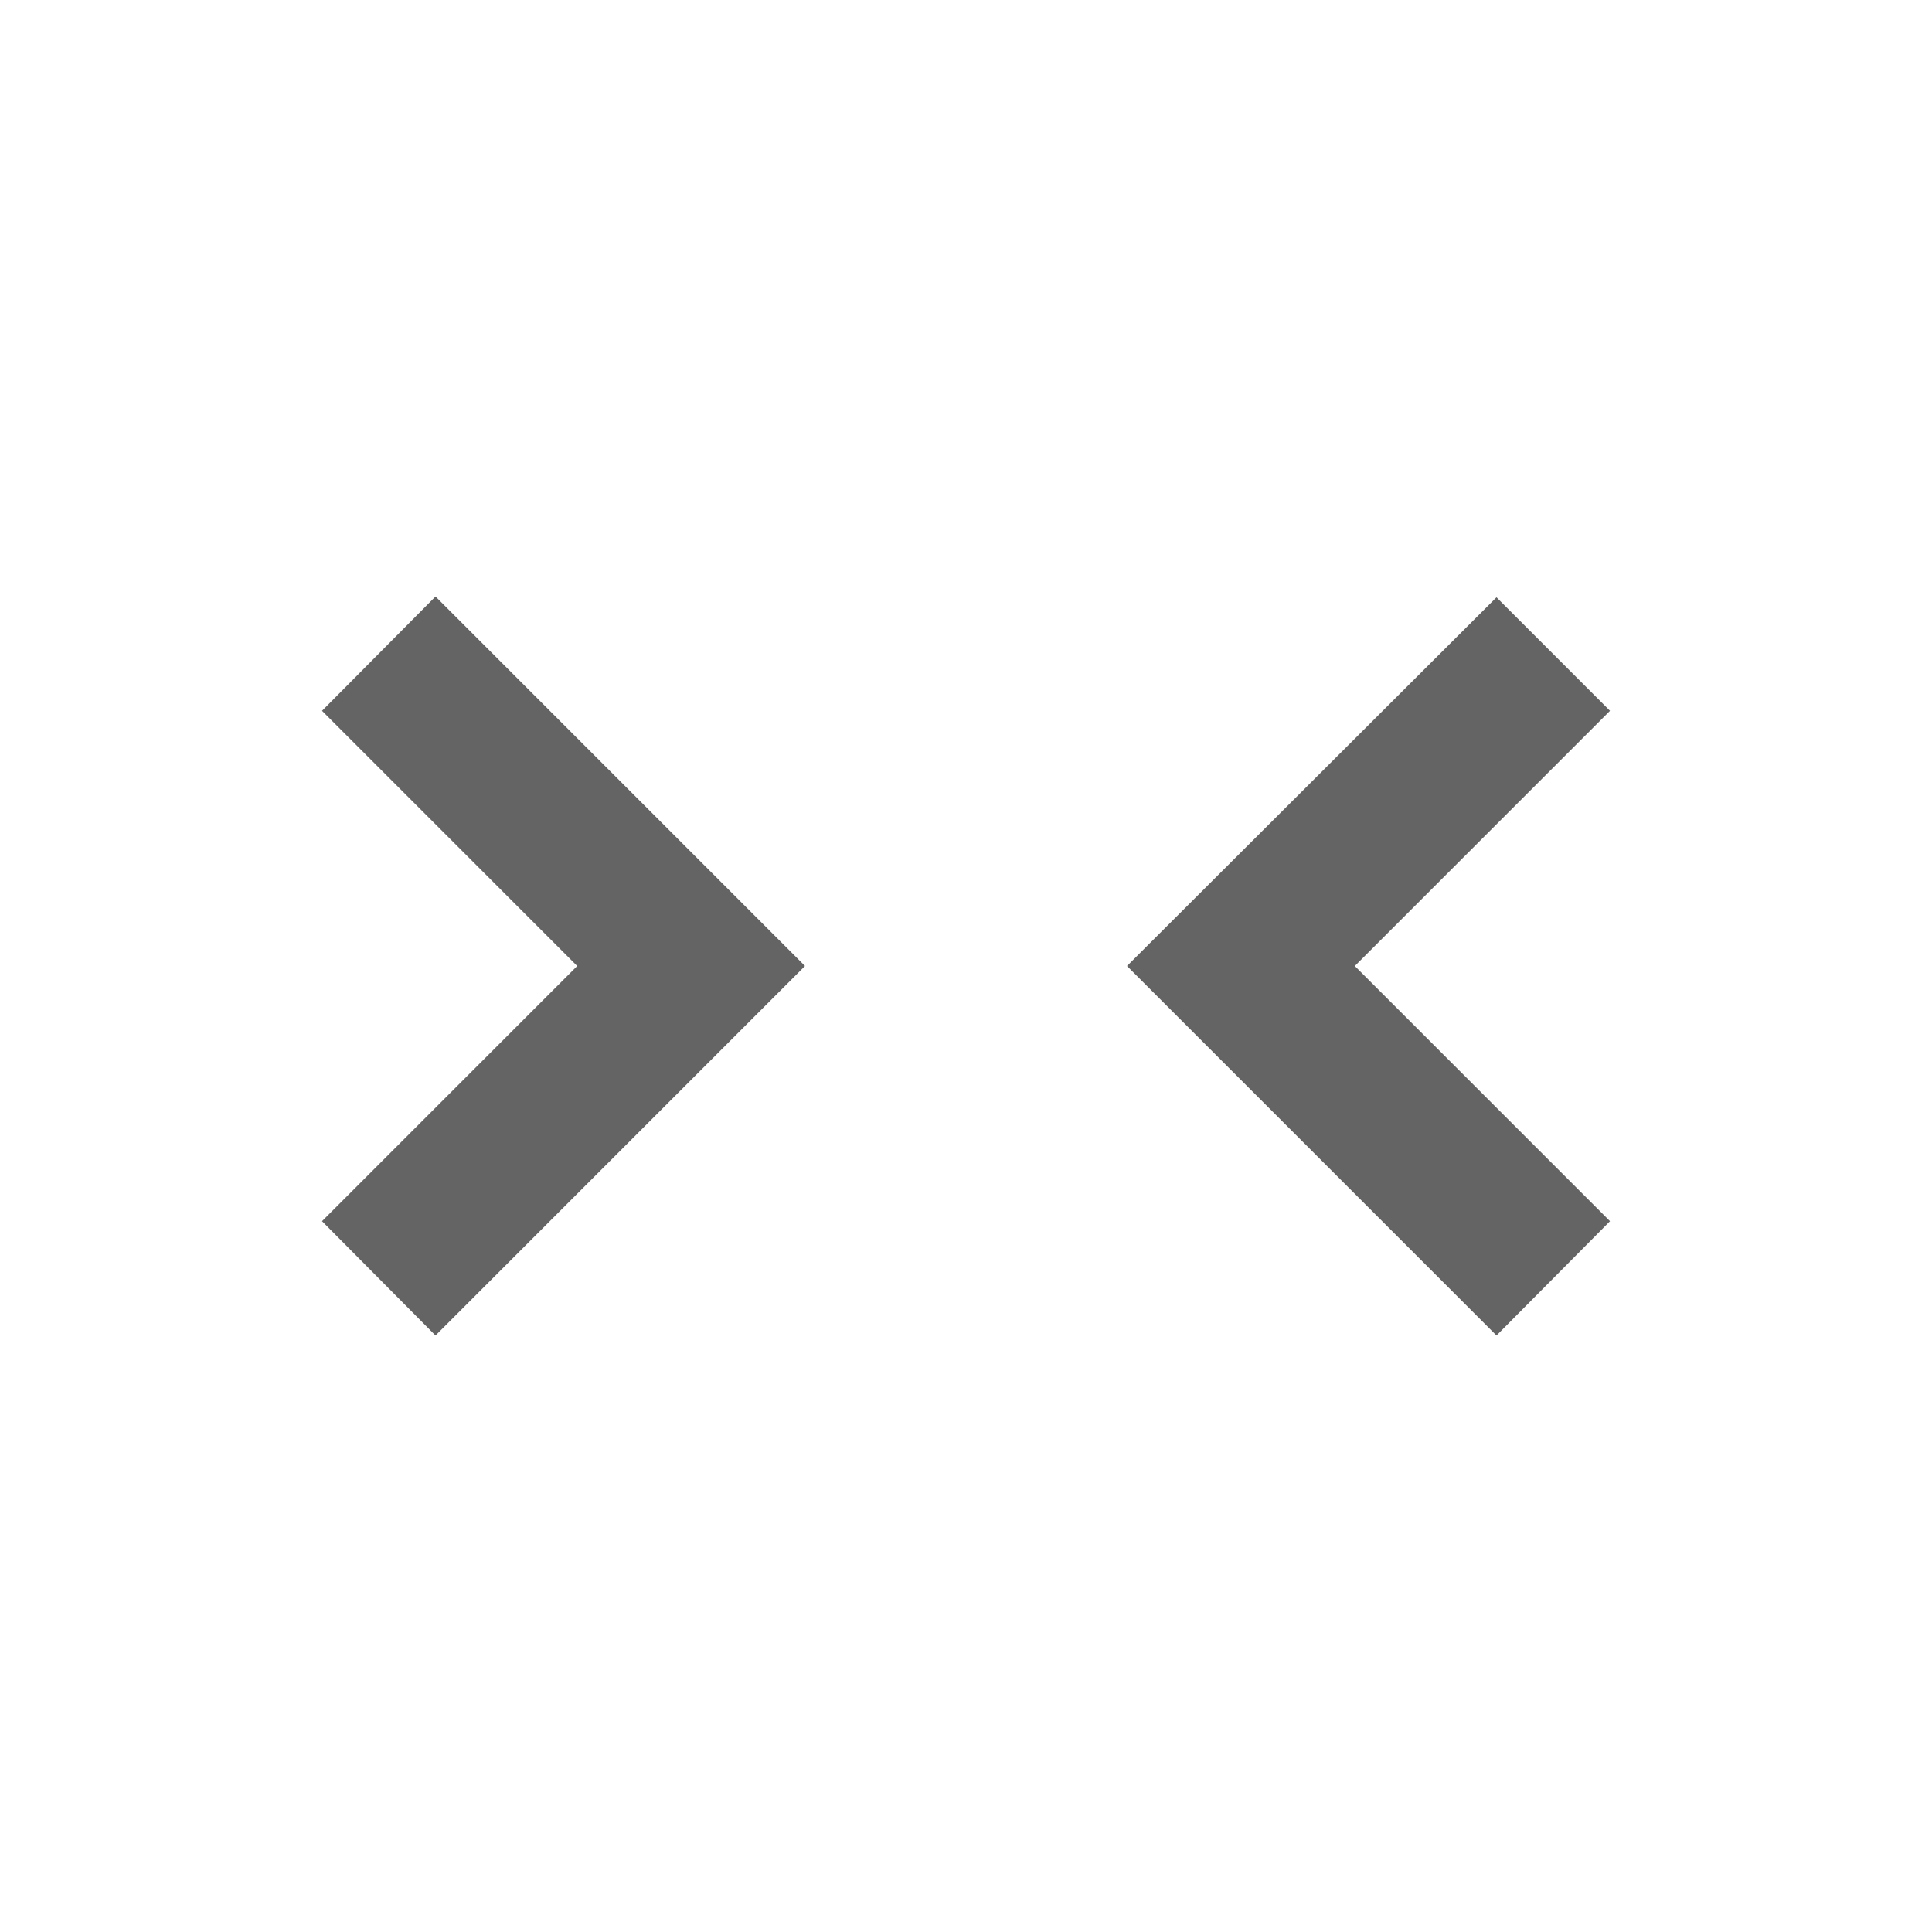 <?xml version="1.0"?>
<svg xmlns="http://www.w3.org/2000/svg" xmlns:xlink="http://www.w3.org/1999/xlink" aria-hidden="true" width="1em" height="1em" viewBox="0 0 24 24" data-icon="mdi:unfold-less-vertical" data-width="1em" data-height="1em" data-inline="false" class="iconify"><path d="M5.41 7.41L10 12l-4.59 4.59L4 15.17 7.17 12 4 8.83l1.41-1.42m13.18 9.18L14 12l4.59-4.58L20 8.83 16.83 12 20 15.17l-1.41 1.42z" fill="#646464"/></svg>
